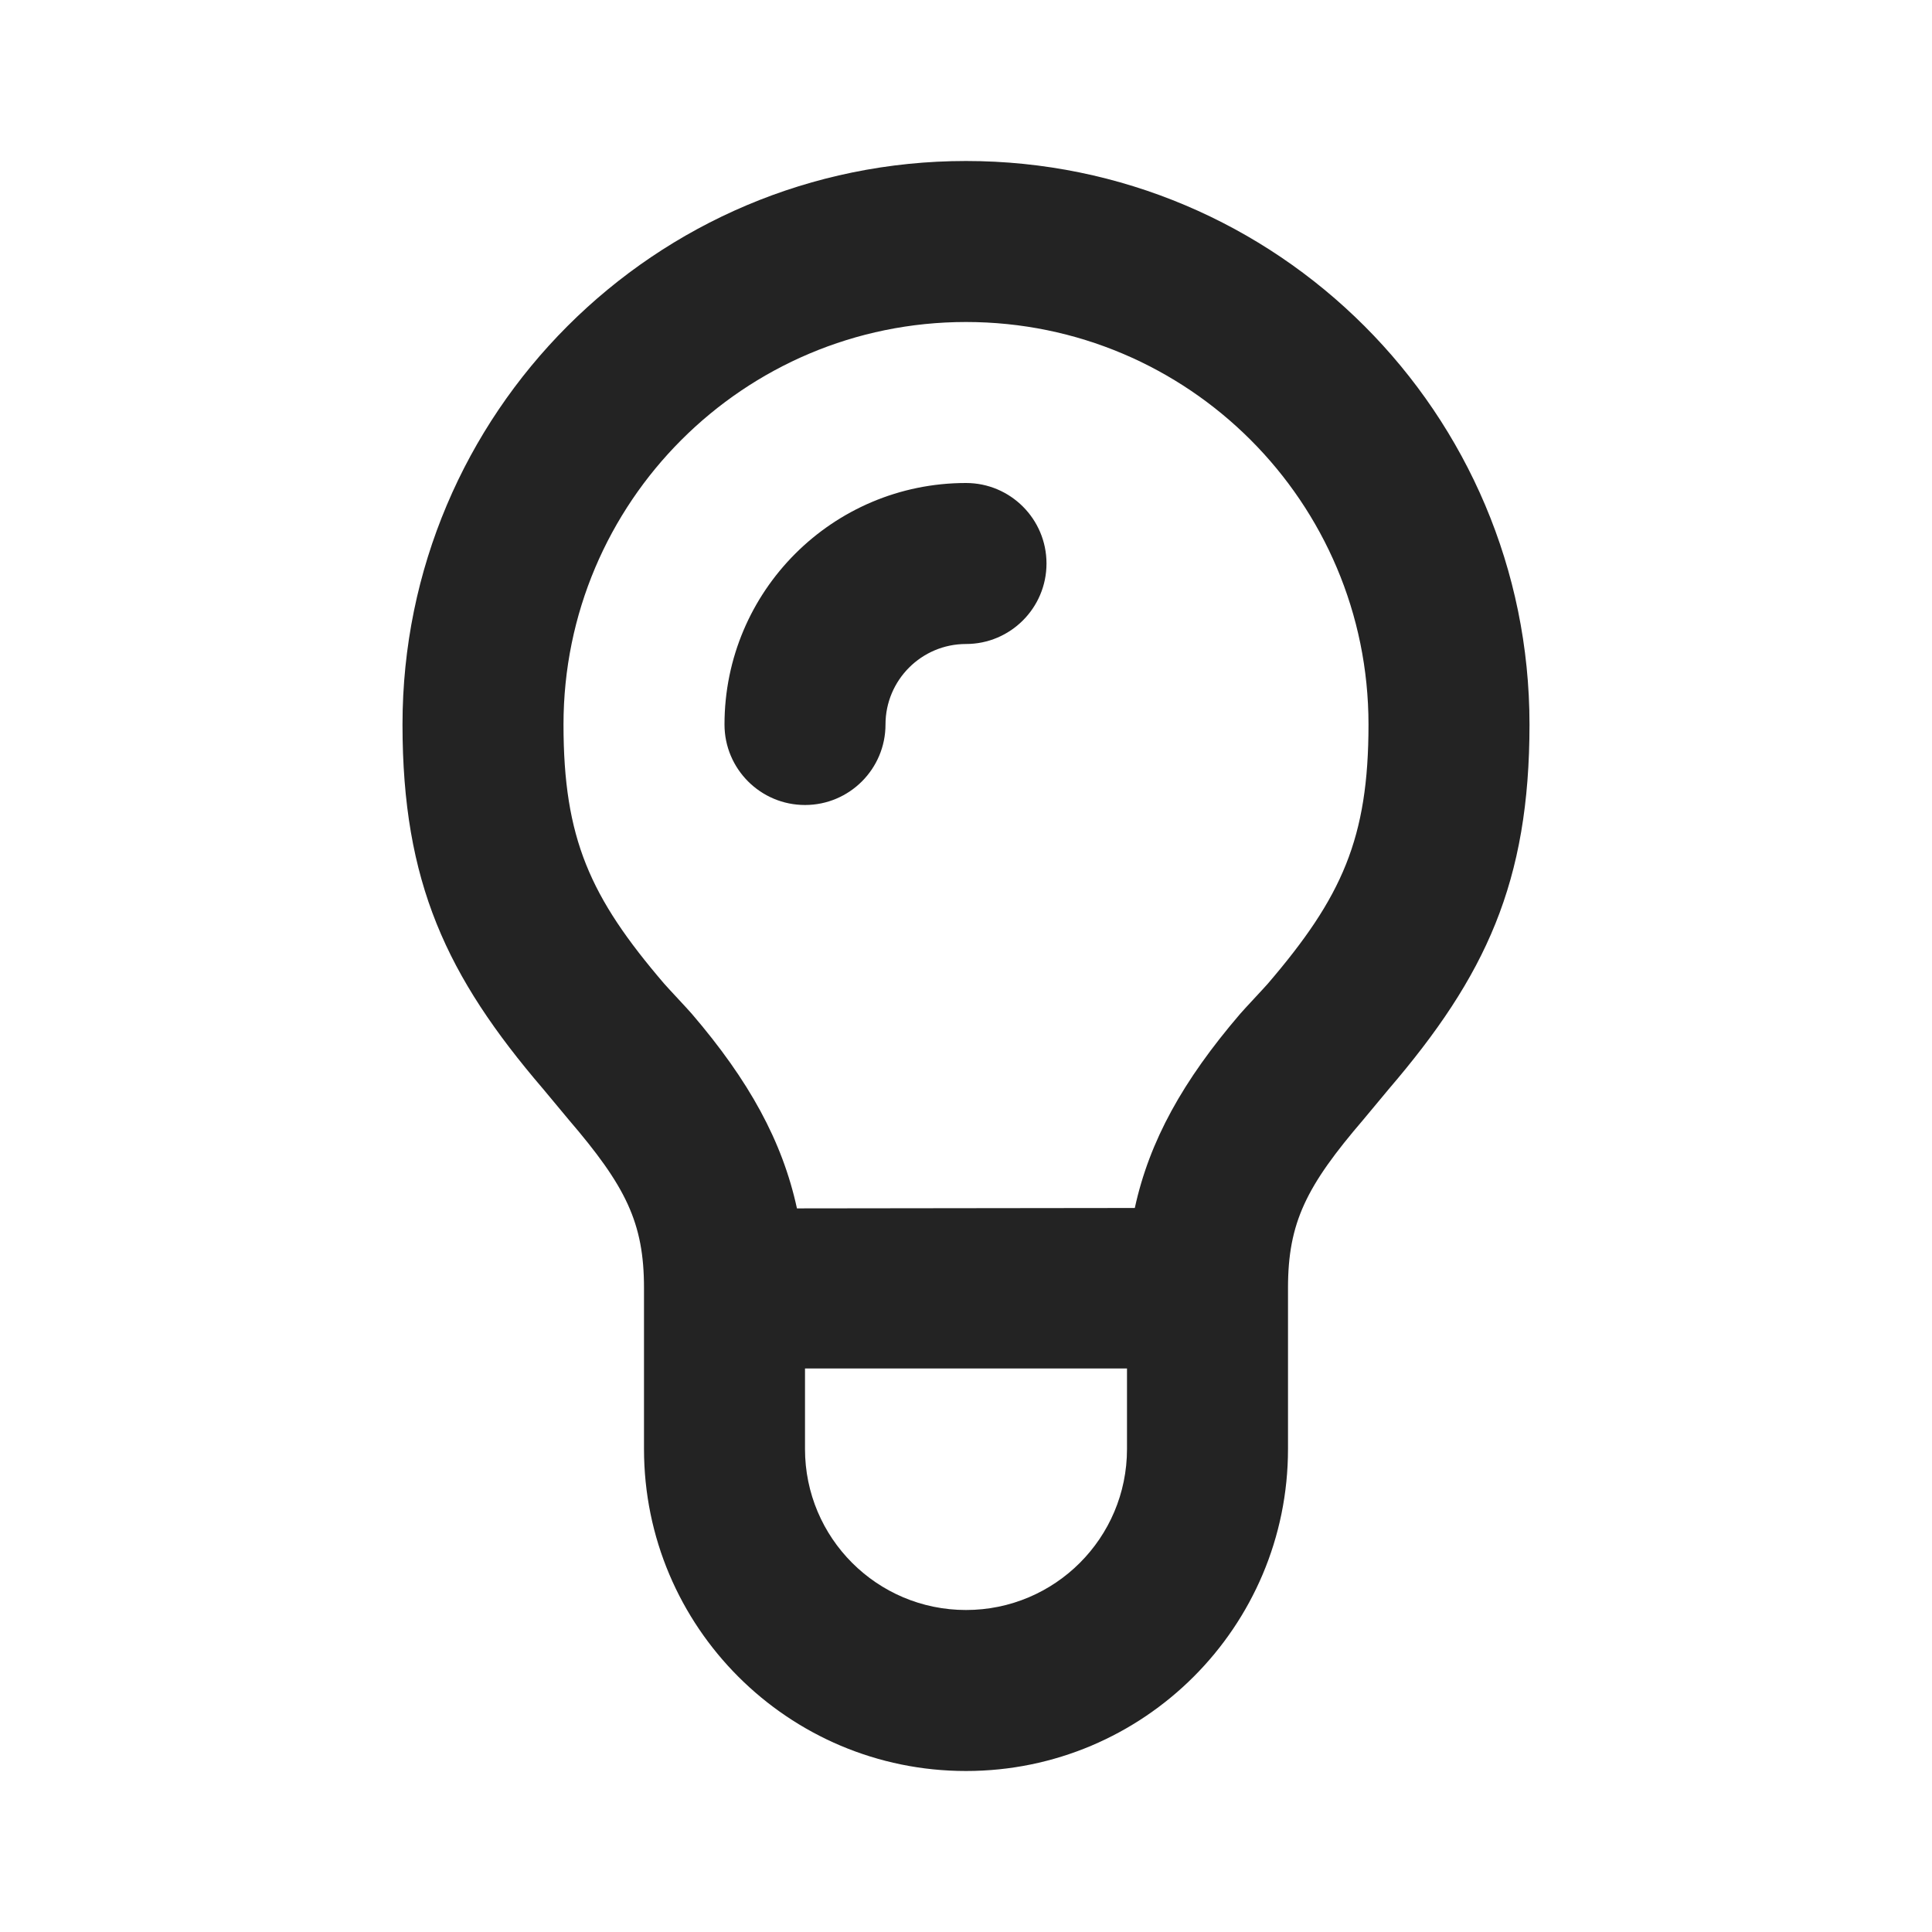 <svg width="24" height="24" viewBox="0 0 24 24" fill="none" xmlns="http://www.w3.org/2000/svg">
<path d="M12 2C8.134 2 5 5.134 5 9C5 10.959 5.545 12.126 6.75 13.531C6.806 13.597 7.013 13.848 7.062 13.906C7.773 14.735 8 15.187 8 16V18C8 20.209 9.791 22 12 22C14.209 22 16 20.209 16 18V16C16 15.187 16.227 14.735 16.938 13.906C16.987 13.848 17.194 13.597 17.25 13.531C18.455 12.126 19 10.959 19 9C19 5.134 15.866 2 12 2ZM12 4C14.761 4 17 6.239 17 9C17 10.416 16.67 11.145 15.75 12.219C15.698 12.279 15.46 12.531 15.406 12.594C14.693 13.426 14.278 14.174 14.097 15.006C12.829 15.006 11.168 15.011 9.9 15.011C9.719 14.178 9.307 13.426 8.594 12.594C8.54 12.531 8.302 12.279 8.25 12.219C7.33 11.145 7 10.416 7 9C7 6.239 9.239 4 12 4ZM12 6C10.343 6 9 7.343 9 9C9 9.552 9.448 10 10 10C10.552 10 11 9.552 11 9C11 8.448 11.448 8 12 8C12.552 8 13 7.552 13 7C13 6.448 12.552 6 12 6ZM10 17C11.236 17 12.764 17 14 17V18C14 19.105 13.105 20 12 20C10.895 20 10 19.105 10 18V17Z" fill="#232323"/>
</svg>
